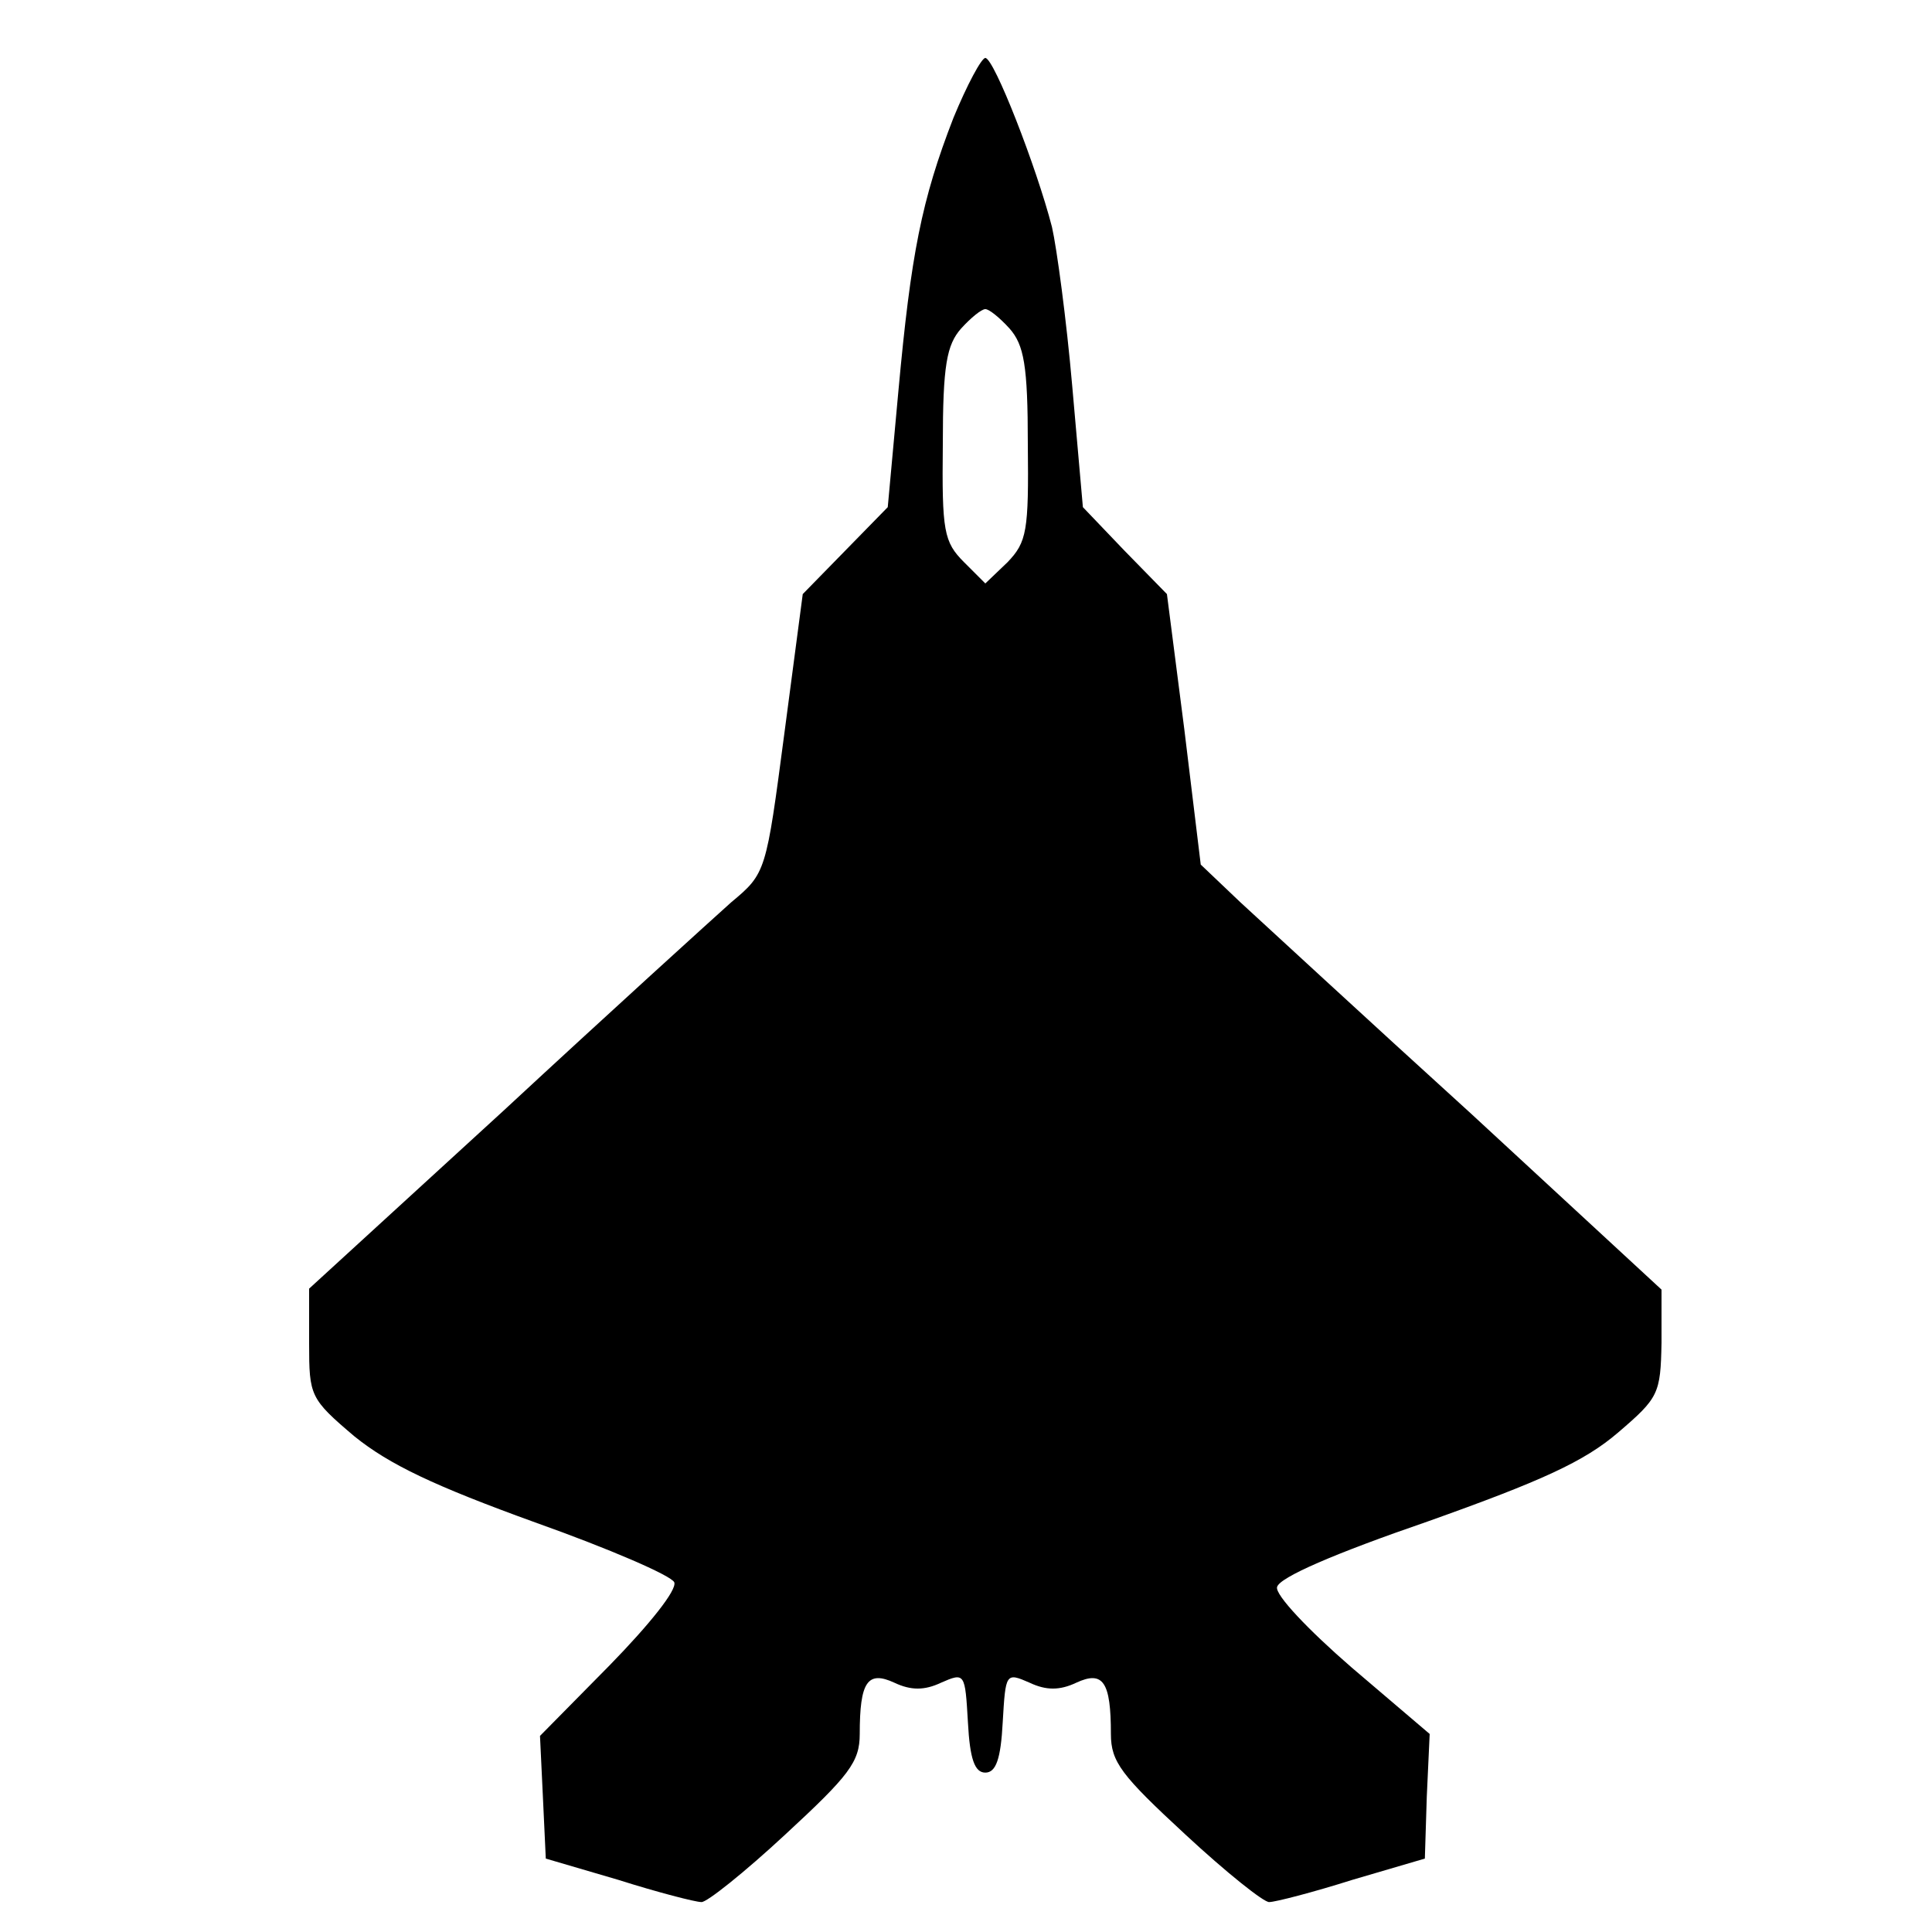 <?xml version="1.0" standalone="no"?>
<!DOCTYPE svg PUBLIC "-//W3C//DTD SVG 20010904//EN"
 "http://www.w3.org/TR/2001/REC-SVG-20010904/DTD/svg10.dtd">
<svg version="1.0" xmlns="http://www.w3.org/2000/svg"
 width="200pt" height="200pt" viewBox="0 0 200 200"
 preserveAspectRatio="xMidYMid meet">

<g transform="translate(0,200) scale(0.1,-0.1)"
fill="#000000" stroke="none">
<path d="M987 1878 c-33 -85 -44 -141 -57 -283 l-11 -120 -44 -45 -44 -45 -19
-144 c-19 -144 -19 -145 -55 -175 -19 -17 -126 -114 -236 -216 l-201 -184 0
-57 c0 -54 1 -57 47 -96 36 -29 82 -51 187 -89 76 -27 141 -55 144 -62 3 -8
-26 -44 -67 -86 l-72 -73 3 -63 3 -64 75 -22 c41 -13 80 -23 86 -23 5 -1 45
31 87 70 66 61 77 75 77 104 0 54 8 66 36 53 17 -8 31 -8 48 0 25 11 25 10 28
-41 2 -38 7 -52 18 -52 11 0 16 14 18 52 3 51 3 52 28 41 17 -8 31 -8 48 0 28
13 36 1 36 -53 0 -29 11 -43 77 -104 42 -39 82 -71 87 -70 6 0 45 10 86 23
l75 22 2 64 3 65 -81 69 c-45 39 -79 75 -77 83 2 10 60 35 156 68 118 42 162
62 197 92 42 36 44 40 45 93 l0 55 -197 182 c-109 99 -216 198 -239 219 l-41
39 -17 140 -18 140 -44 45 -43 45 -11 125 c-6 69 -16 143 -21 165 -16 62 -60
175 -69 175 -4 0 -19 -28 -33 -62z m58 -218 c15 -17 19 -38 19 -120 1 -90 -1
-101 -21 -122 l-23 -22 -22 22 c-21 21 -23 32 -22 122 0 82 4 103 19 120 10
11 21 20 25 20 4 0 15 -9 25 -20z"/>
</g>
</svg>
